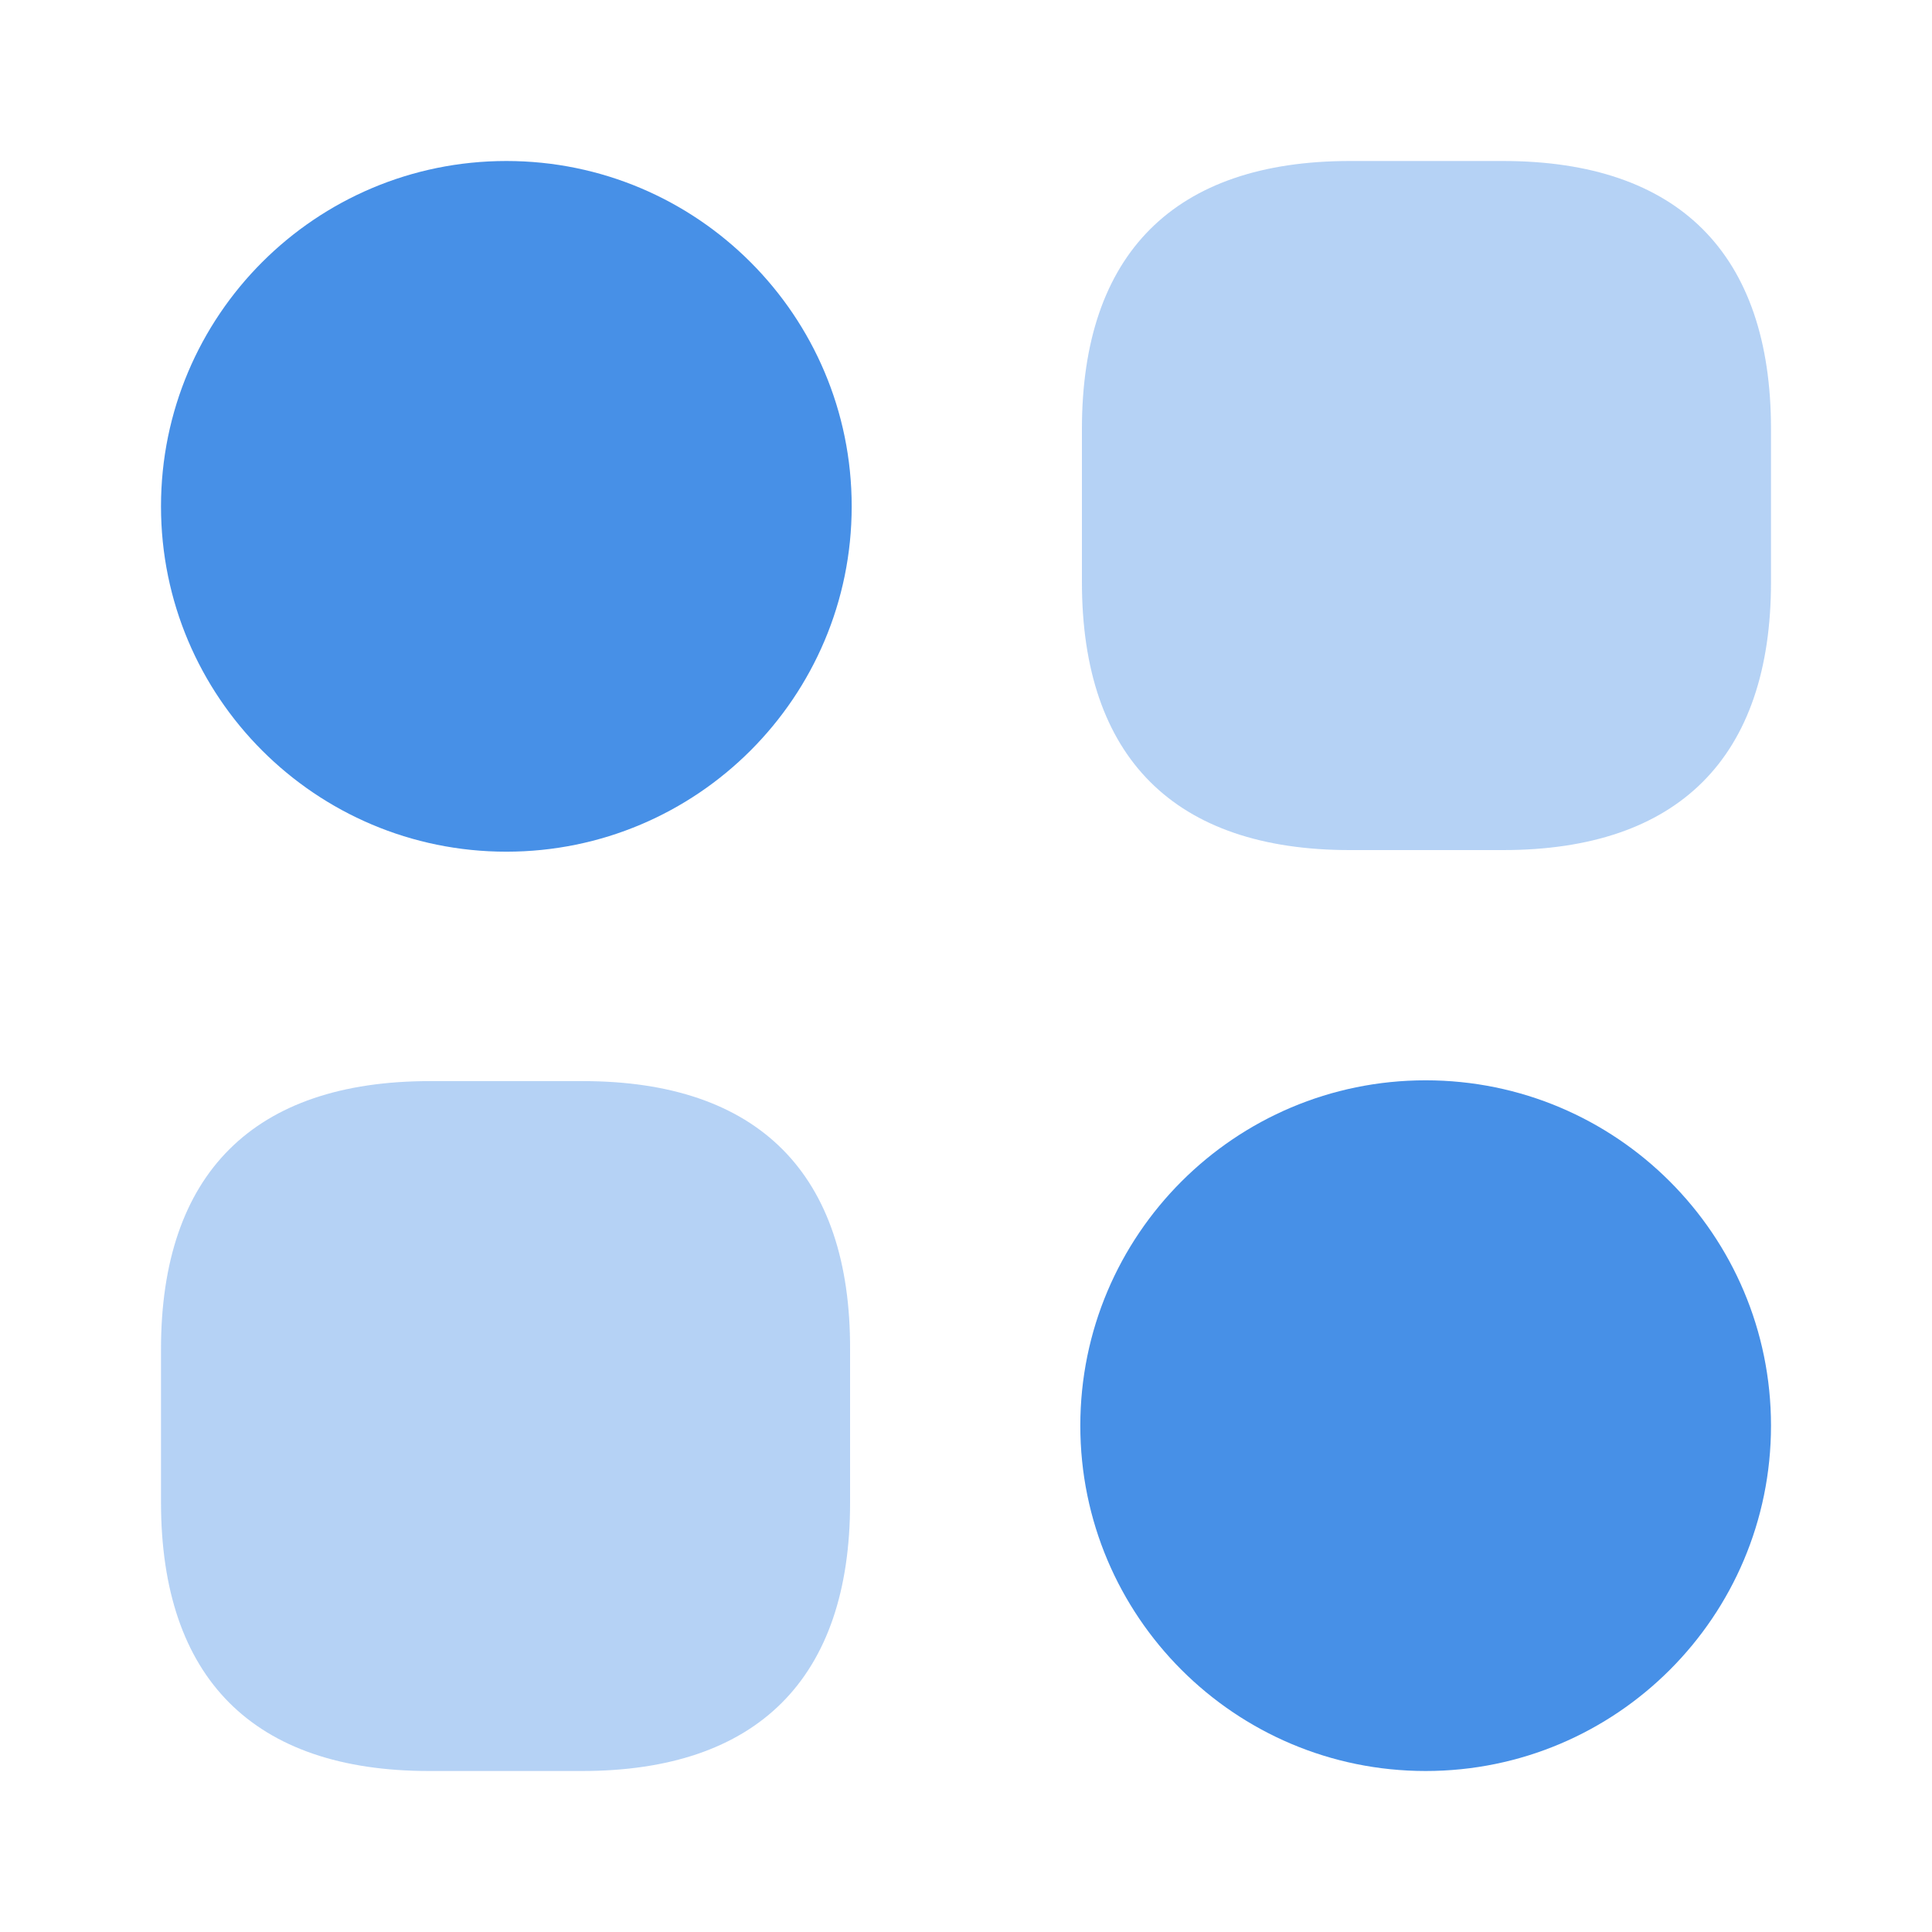 <svg width="24" height="24" viewBox="0 0 24 24" fill="none" xmlns="http://www.w3.org/2000/svg">
<path opacity="0.4" d="M18.67 2H16.77C14.59 2 13.44 3.15 13.44 5.33V7.23C13.44 9.41 14.59 10.56 16.77 10.56H18.67C20.85 10.56 22 9.41 22 7.23V5.33C22 3.15 20.85 2 18.67 2Z" fill="#4790E7"/>
<path opacity="0.4" d="M7.24 13.43H5.34C3.15 13.43 2 14.58 2 16.76V18.66C2 20.85 3.15 22 5.33 22H7.23C9.41 22 10.56 20.85 10.56 18.67V16.77C10.57 14.58 9.42 13.43 7.24 13.43Z" fill="#4790E7"/>
<path d="M6.29 10.58C8.659 10.58 10.58 8.659 10.58 6.29C10.58 3.921 8.659 2 6.29 2C3.921 2 2 3.921 2 6.29C2 8.659 3.921 10.58 6.29 10.58Z" fill="#4790E7"/>
<path d="M17.71 22C20.079 22 22 20.079 22 17.71C22 15.341 20.079 13.42 17.71 13.42C15.341 13.42 13.42 15.341 13.42 17.71C13.42 20.079 15.341 22 17.71 22Z" fill="#4790E7"/>
</svg>
